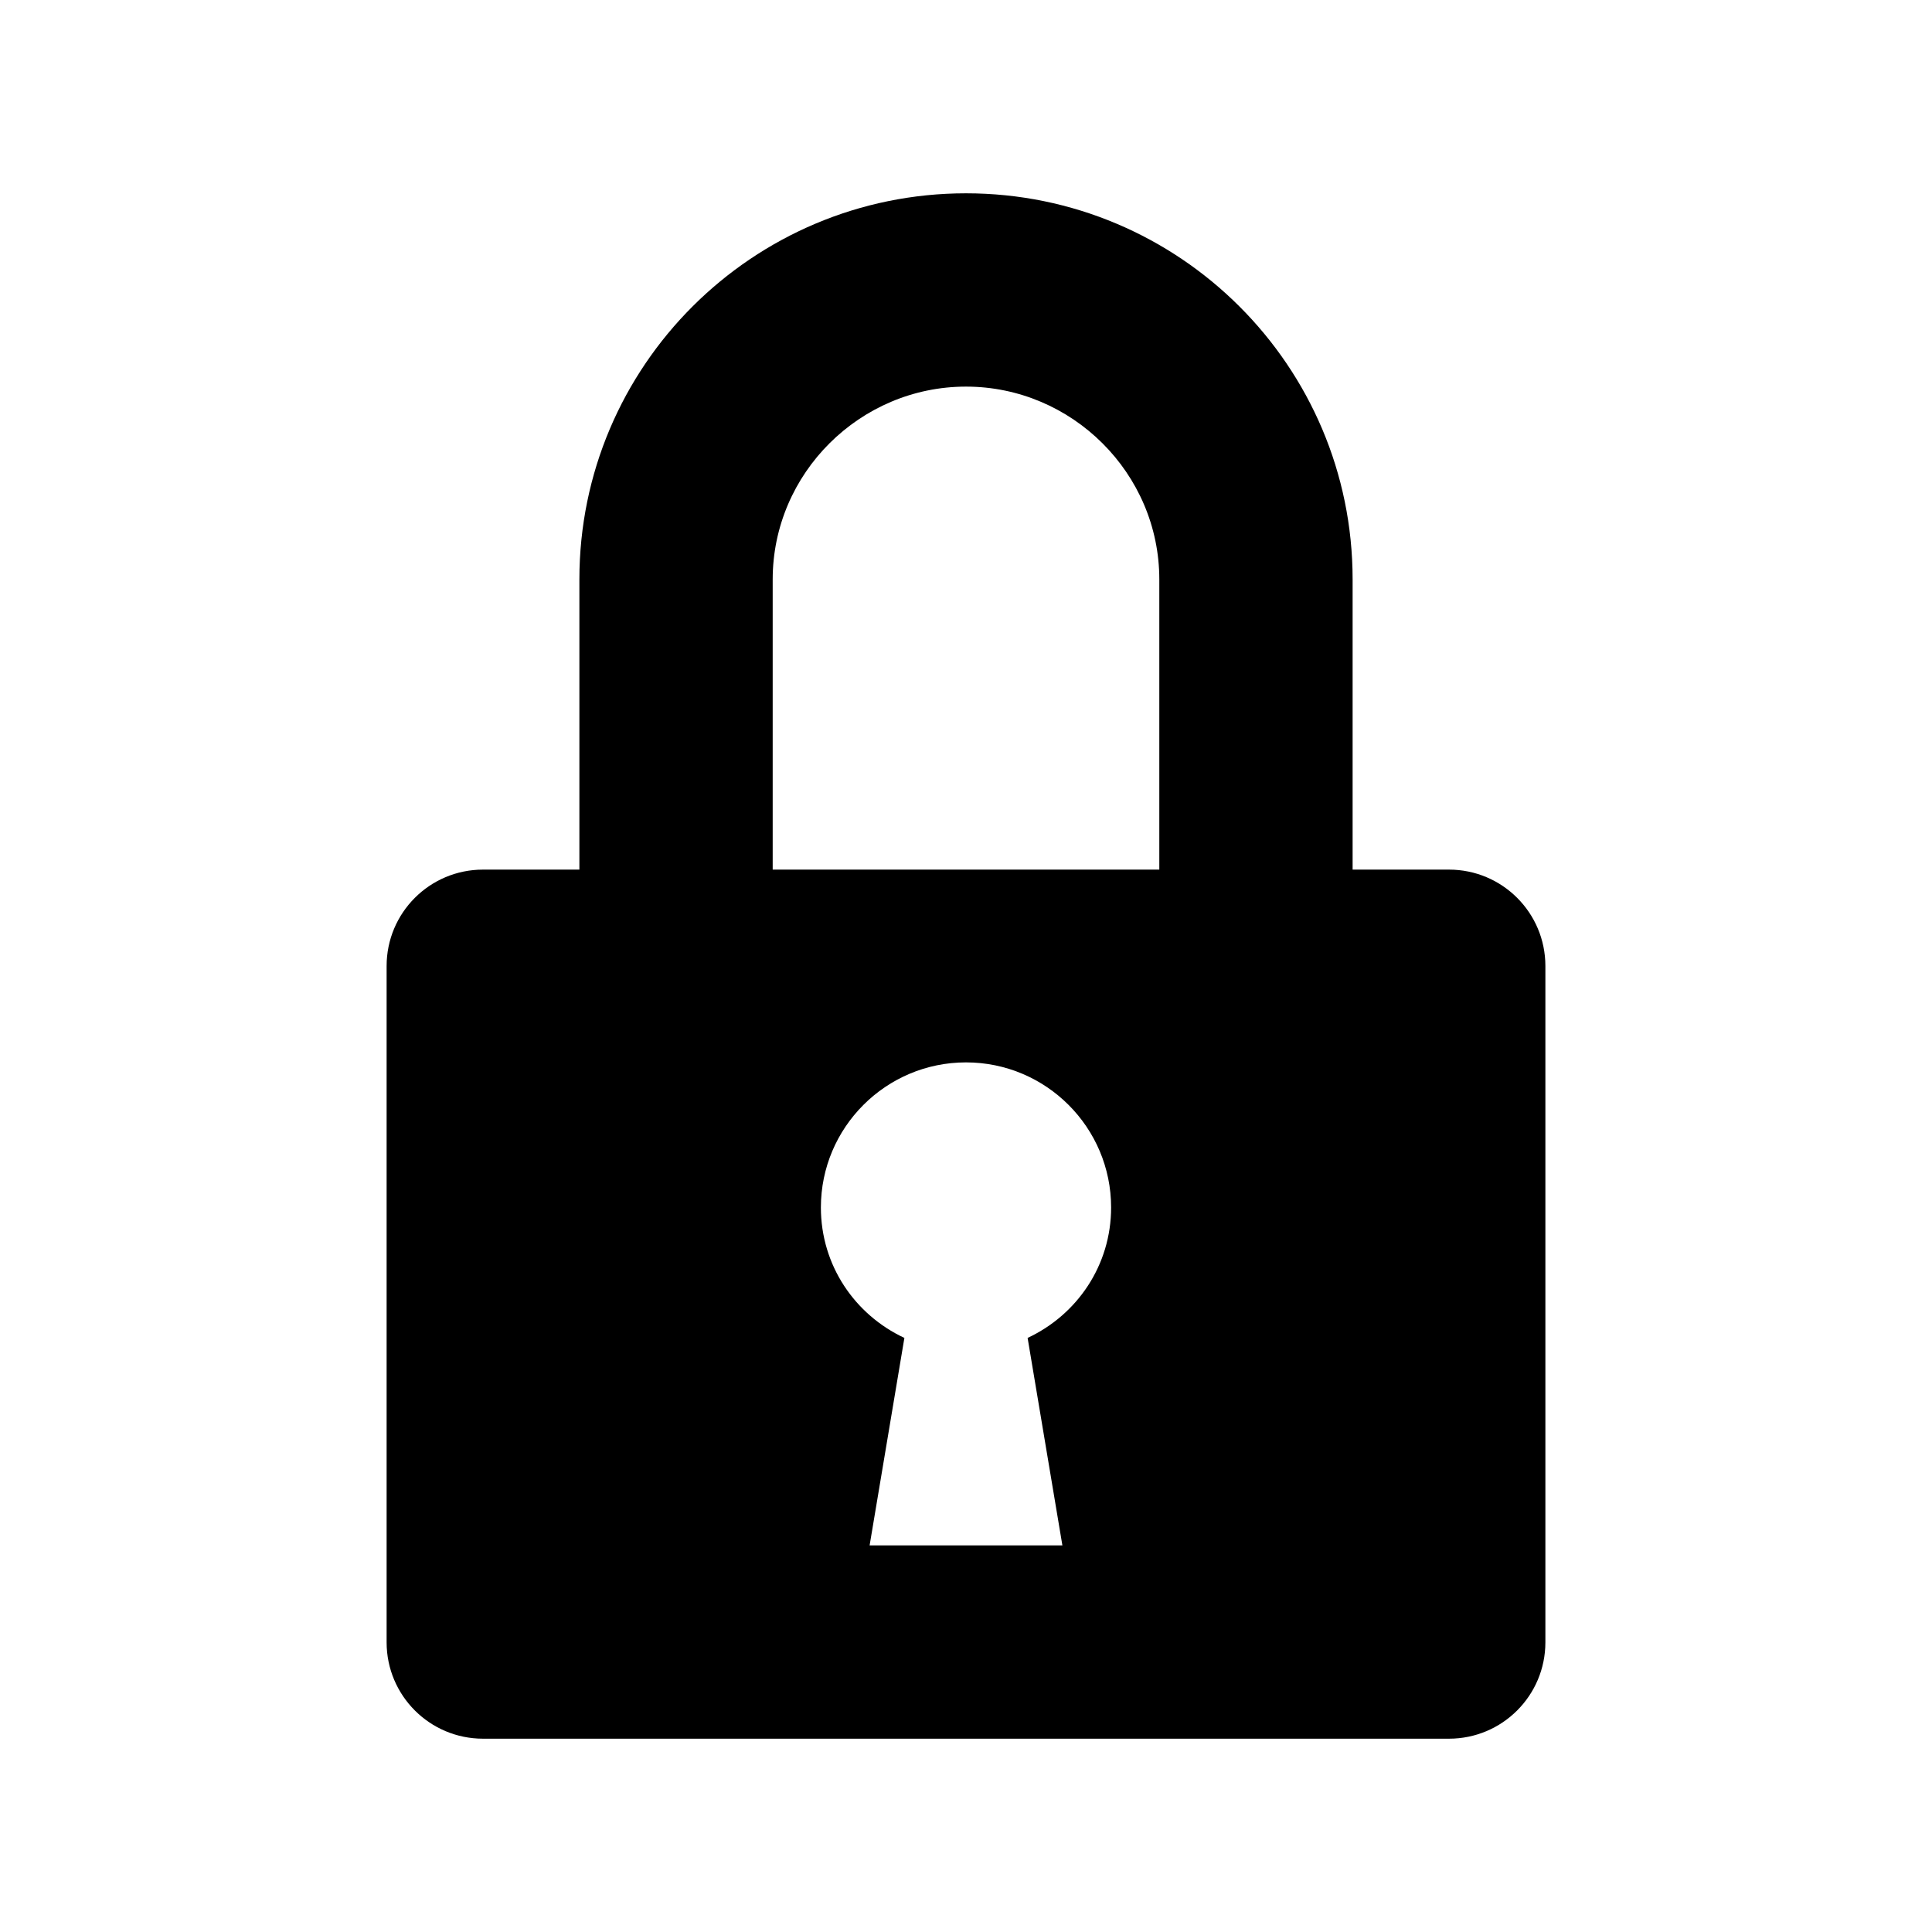 <?xml version="1.0" encoding="UTF-8" standalone="yes"?>
<svg xmlns="http://www.w3.org/2000/svg" xmlns:xlink="http://www.w3.org/1999/xlink" width="24px" height="24px" viewBox="0 0 18 18" version="1.1">
  <g id="surface1">
    <path style=" stroke:none;fill-rule:nonzero;fill:rgb(0%,0%,0%);fill-opacity:1;" d="M 12.602 8.102 L 13.5 8.102 C 13.996 8.102 14.398 8.504 14.398 9 L 14.398 15.301 C 14.398 15.797 13.996 16.199 13.5 16.199 L 4.5 16.199 C 4.004 16.199 3.602 15.797 3.602 15.301 L 3.602 9 C 3.602 8.504 4.004 8.102 4.5 8.102 L 5.398 8.102 L 5.398 5.398 C 5.398 3.41 7.012 1.801 9 1.801 C 10.988 1.801 12.602 3.41 12.602 5.398 Z M 10.801 8.102 L 10.801 5.398 C 10.801 4.41 9.988 3.602 9 3.602 C 8.012 3.602 7.199 4.41 7.199 5.398 L 7.199 8.102 Z M 9.898 14.398 L 9.574 12.465 C 10.035 12.25 10.352 11.789 10.352 11.25 C 10.352 10.504 9.746 9.898 9 9.898 C 8.254 9.898 7.648 10.504 7.648 11.25 C 7.648 11.789 7.965 12.25 8.426 12.465 L 8.102 14.398 Z M 9.898 14.398 "/>
  </g>
</svg>